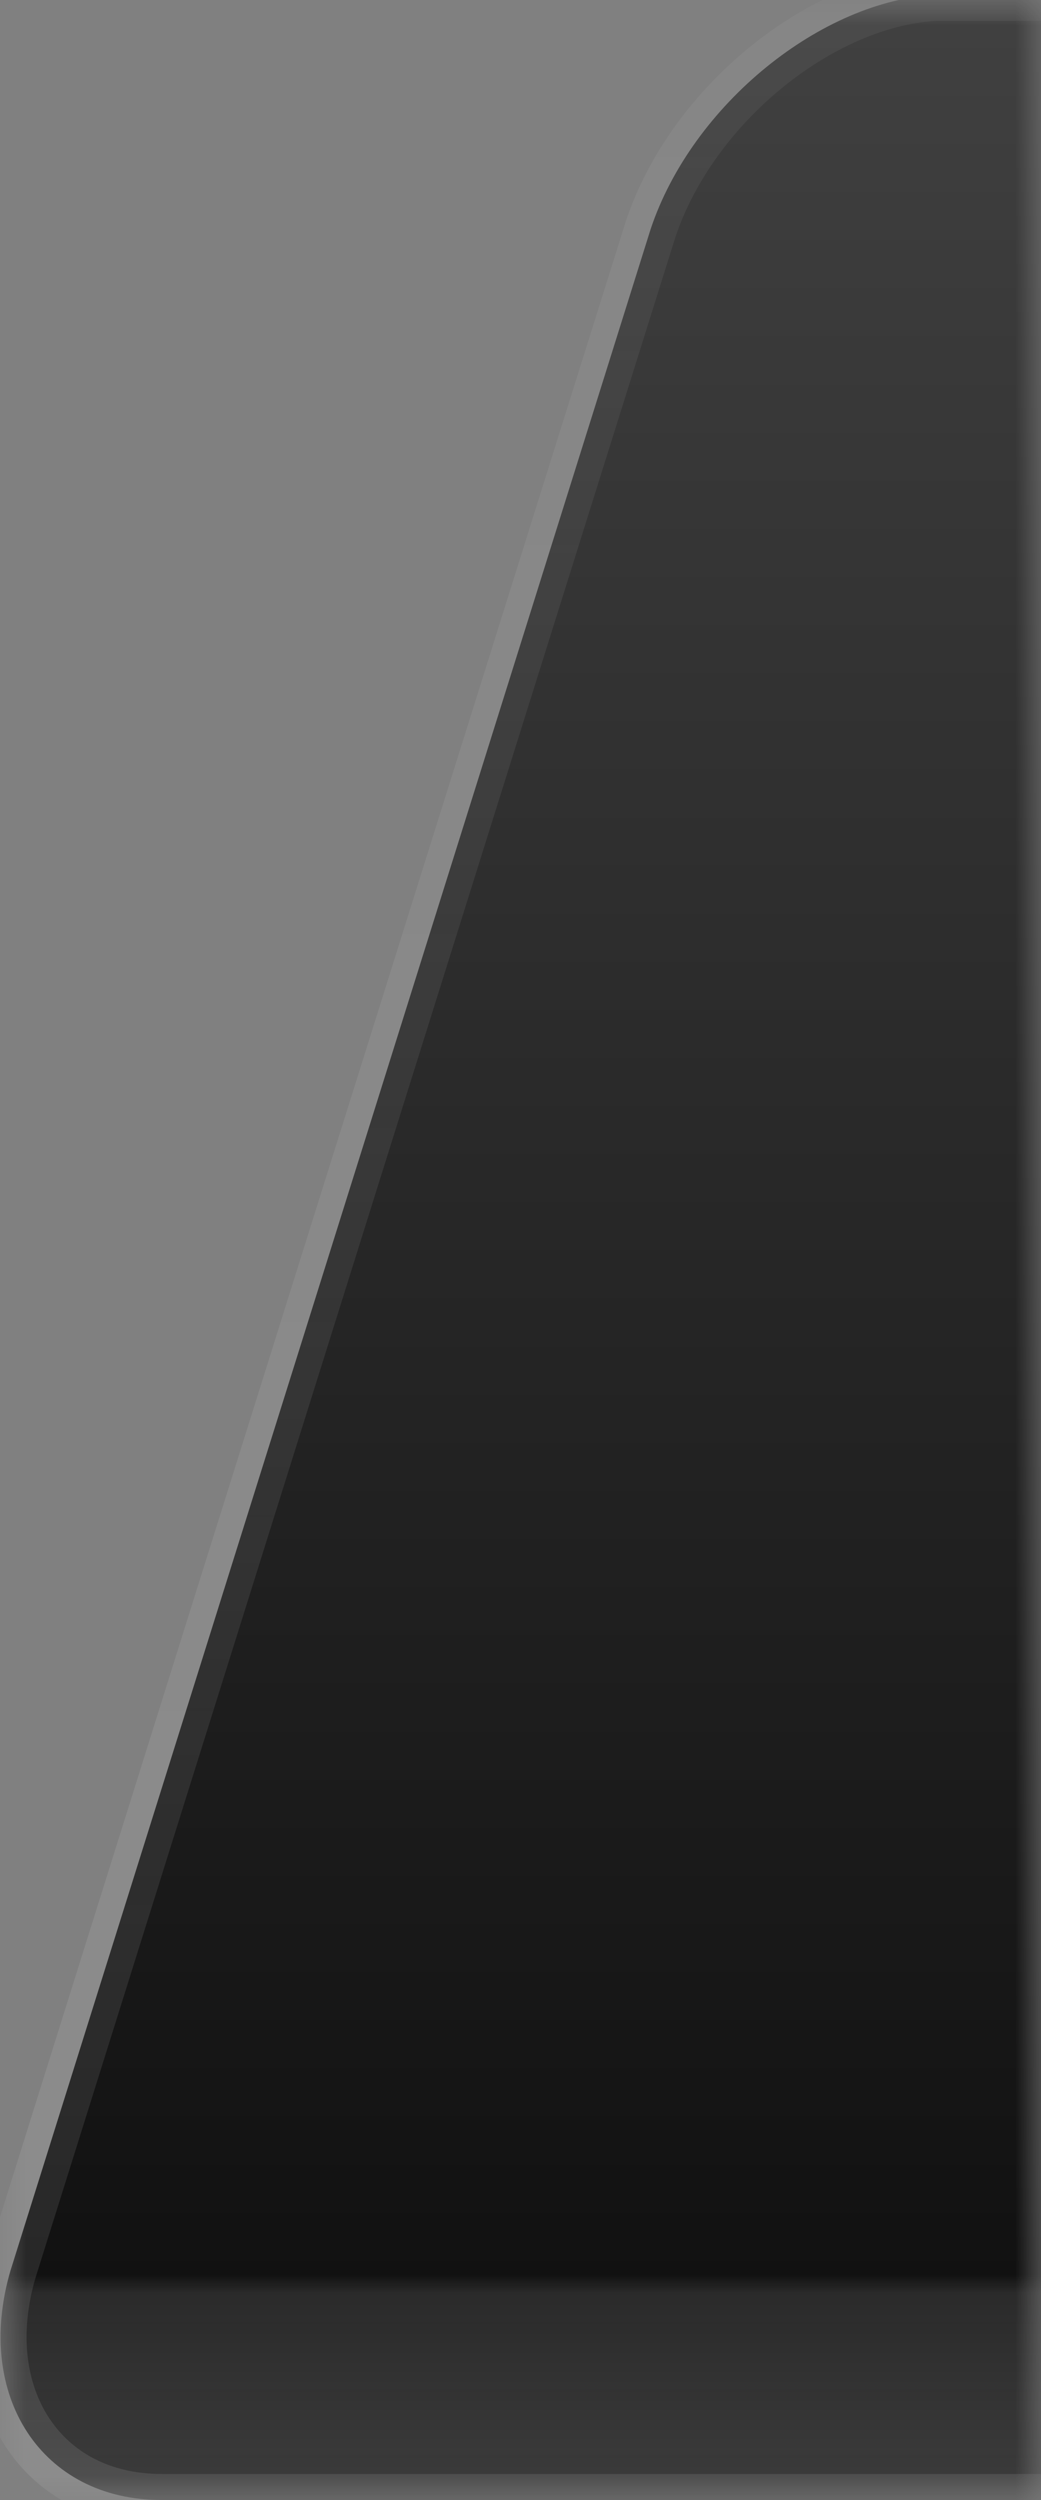 <?xml version="1.0" encoding="UTF-8" standalone="no"?>
<svg width="20px" height="48px" viewBox="0 0 20 48" version="1.1" xmlns="http://www.w3.org/2000/svg" xmlns:xlink="http://www.w3.org/1999/xlink" xmlns:sketch="http://www.bohemiancoding.com/sketch/ns">
    <rect x="0" y="0" width="20" height="48" fill="#808080" stroke="none"/>
    <!-- Generator: Sketch 3.1.1 (8761) - http://www.bohemiancoding.com/sketch -->
    <title>dock_left</title>
    <desc>Created with Sketch.</desc>
    <defs>
        <rect id="path-1" x="0" y="0" width="20" height="48"></rect>
        <linearGradient x1="50.004%" y1="0.205%" x2="50.004%" y2="99.997%" id="linearGradient-3">
            <stop stop-color="#000000" stop-opacity="0.498" offset="0%"></stop>
            <stop stop-color="#000000" stop-opacity="0.867" offset="91.37%"></stop>
            <stop stop-color="#1E1E1E" stop-opacity="0.877" offset="92.11%"></stop>
            <stop stop-color="#343434" stop-opacity="0.9" offset="100%"></stop>
        </linearGradient>
        <linearGradient x1="50.004%" y1="0.205%" x2="50.004%" y2="99.997%" id="linearGradient-4">
            <stop stop-color="#FFFFFF" stop-opacity="0.05" offset="0%"></stop>
            <stop stop-color="#FFFFFF" stop-opacity="0.1" offset="100%"></stop>
        </linearGradient>
        <radialGradient cx="50%" cy="-375.96%" fx="50%" fy="-375.96%" r="0.047%" id="radialGradient-5">
            <stop stop-color="#FFFFFF" stop-opacity="0.25" offset="0%"></stop>
            <stop stop-color="#FFFFFF" stop-opacity="0.2" offset="100%"></stop>
        </radialGradient>
    </defs>
    <g id="Page-1" stroke="none" stroke-width="1" fill="none" fill-rule="evenodd" sketch:type="MSPage">
        <g id="dock_left" sketch:type="MSLayerGroup">
            <g id="Page-1-Clipped">
                <mask id="mask-2" sketch:name="SVGID_1_" fill="white">
                    <use xlink:href="#path-1"></use>
                </mask>
                <g id="SVGID_1_"></g>
                <g id="Page-1" mask="url(#mask-2)" sketch:type="MSShapeGroup">
                    <g id="dark_dock">
                        <path d="M12.5,4.4 L0.2,43.6 C-0.5,46 0.8,48 3.1,48 L1056.9,48 C1059.2,48 1060.5,46 1059.8,43.6 L1047.5,4.3 C1046.7,1.9 1044.3,-0.1 1042,-0.1 L18,-0.1 C15.8,1.77635684e-15 13.3,2 12.5,4.4 L12.5,4.4 Z" id="Rectangle-364" stroke="url(#linearGradient-4)" fill="url(#linearGradient-3)"></path>
                        <path d="M0.5,43.5 L1055.5,43.5" id="Line" stroke="url(#radialGradient-5)"></path>
                    </g>
                </g>
            </g>
        </g>
    </g>
</svg>